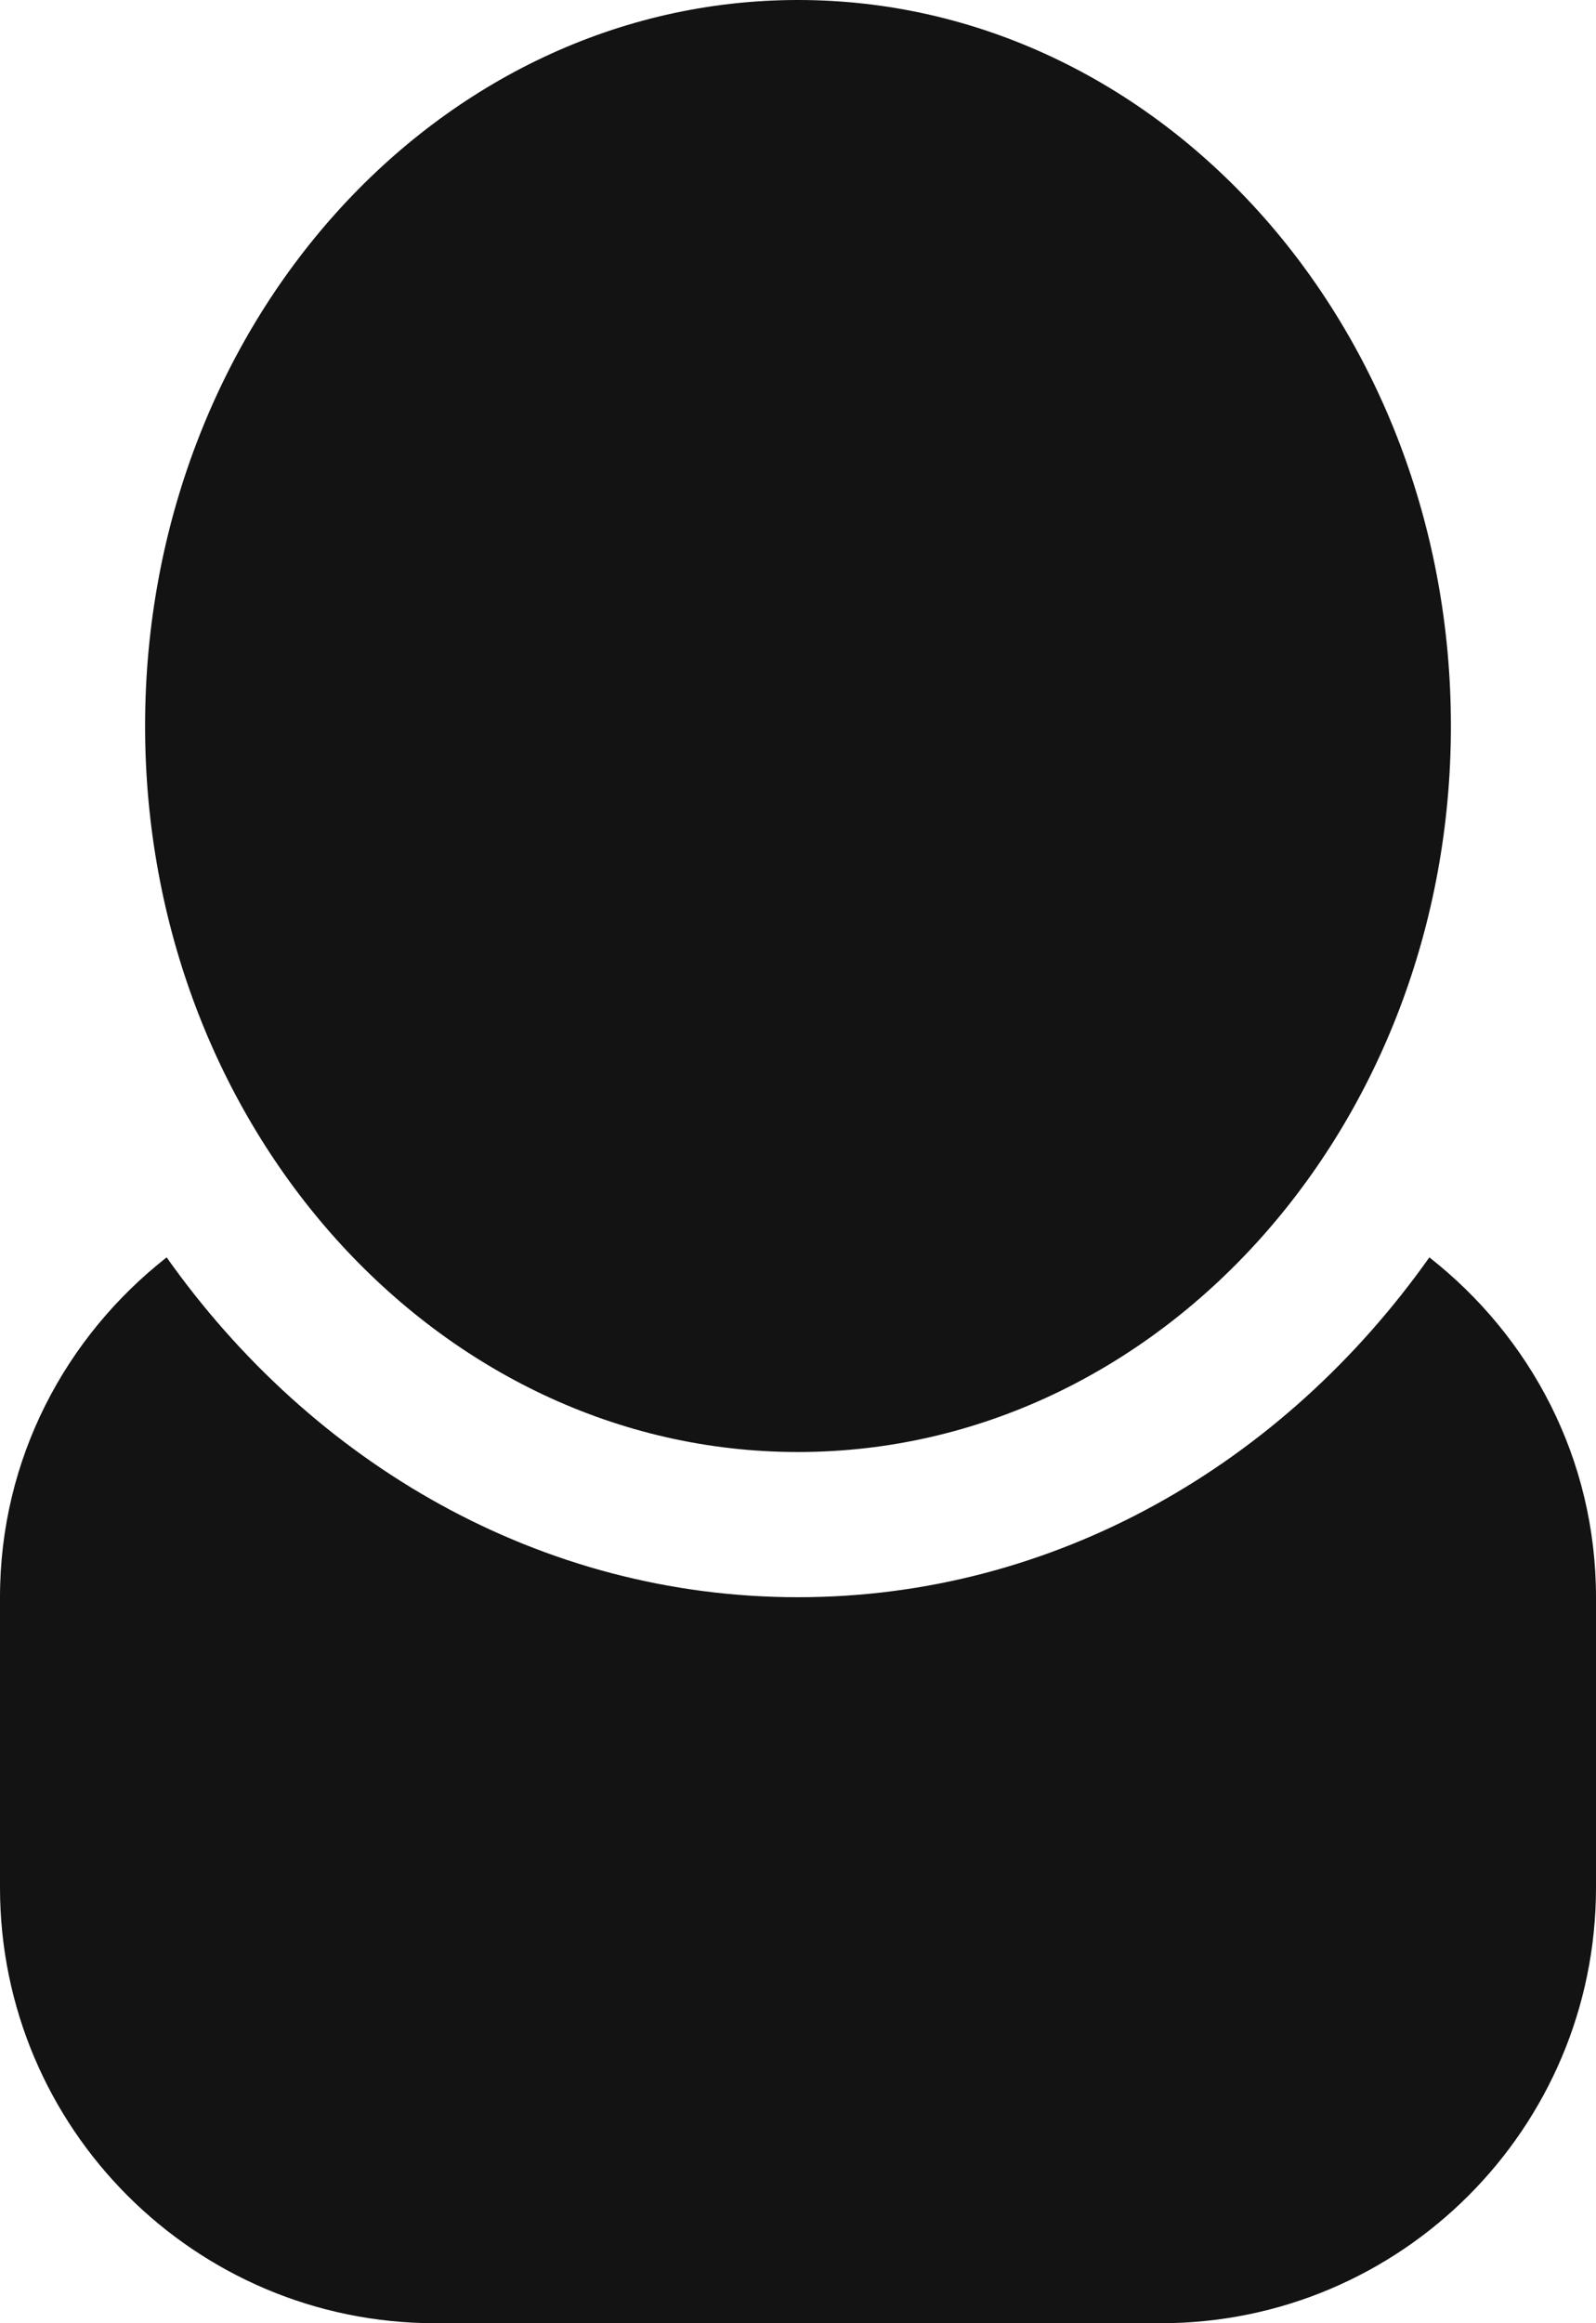 <?xml version="1.0" encoding="UTF-8"?>
<svg width="22px" height="32px" viewBox="0 0 22 32" version="1.1" xmlns="http://www.w3.org/2000/svg" xmlns:xlink="http://www.w3.org/1999/xlink">
    <!-- Generator: Sketch 63.1 (92452) - https://sketch.com -->
    <title>Fill 176</title>
    <desc>Created with Sketch.</desc>
    <g id="🔍-Additional-Icons" stroke="none" stroke-width="1" fill="none" fill-rule="evenodd">
        <g id="Solid" transform="translate(-373, -302)" fill="#131314">
            <g id="Icons" transform="translate(107, 94)">
                <path d="M277,228 C281.971,228 286,223.522 286,218 C286,212.478 281.971,208 277,208 C272.029,208 268,212.478 268,218 C268,223.522 272.029,228 277,228 L277,228 Z M285.703,225.319 C283.691,228.161 280.546,230 277,230 C273.454,230 270.309,228.161 268.297,225.319 C266.904,226.411 266,228.091 266,230 L266,234 C266,237.313 268.687,240 272,240 L282,240 C285.313,240 288,237.313 288,234 L288,230 C288,228.091 287.096,226.411 285.703,225.319 L285.703,225.319 Z" id="Fill-176"></path>
            </g>
        </g>
    </g>
</svg>